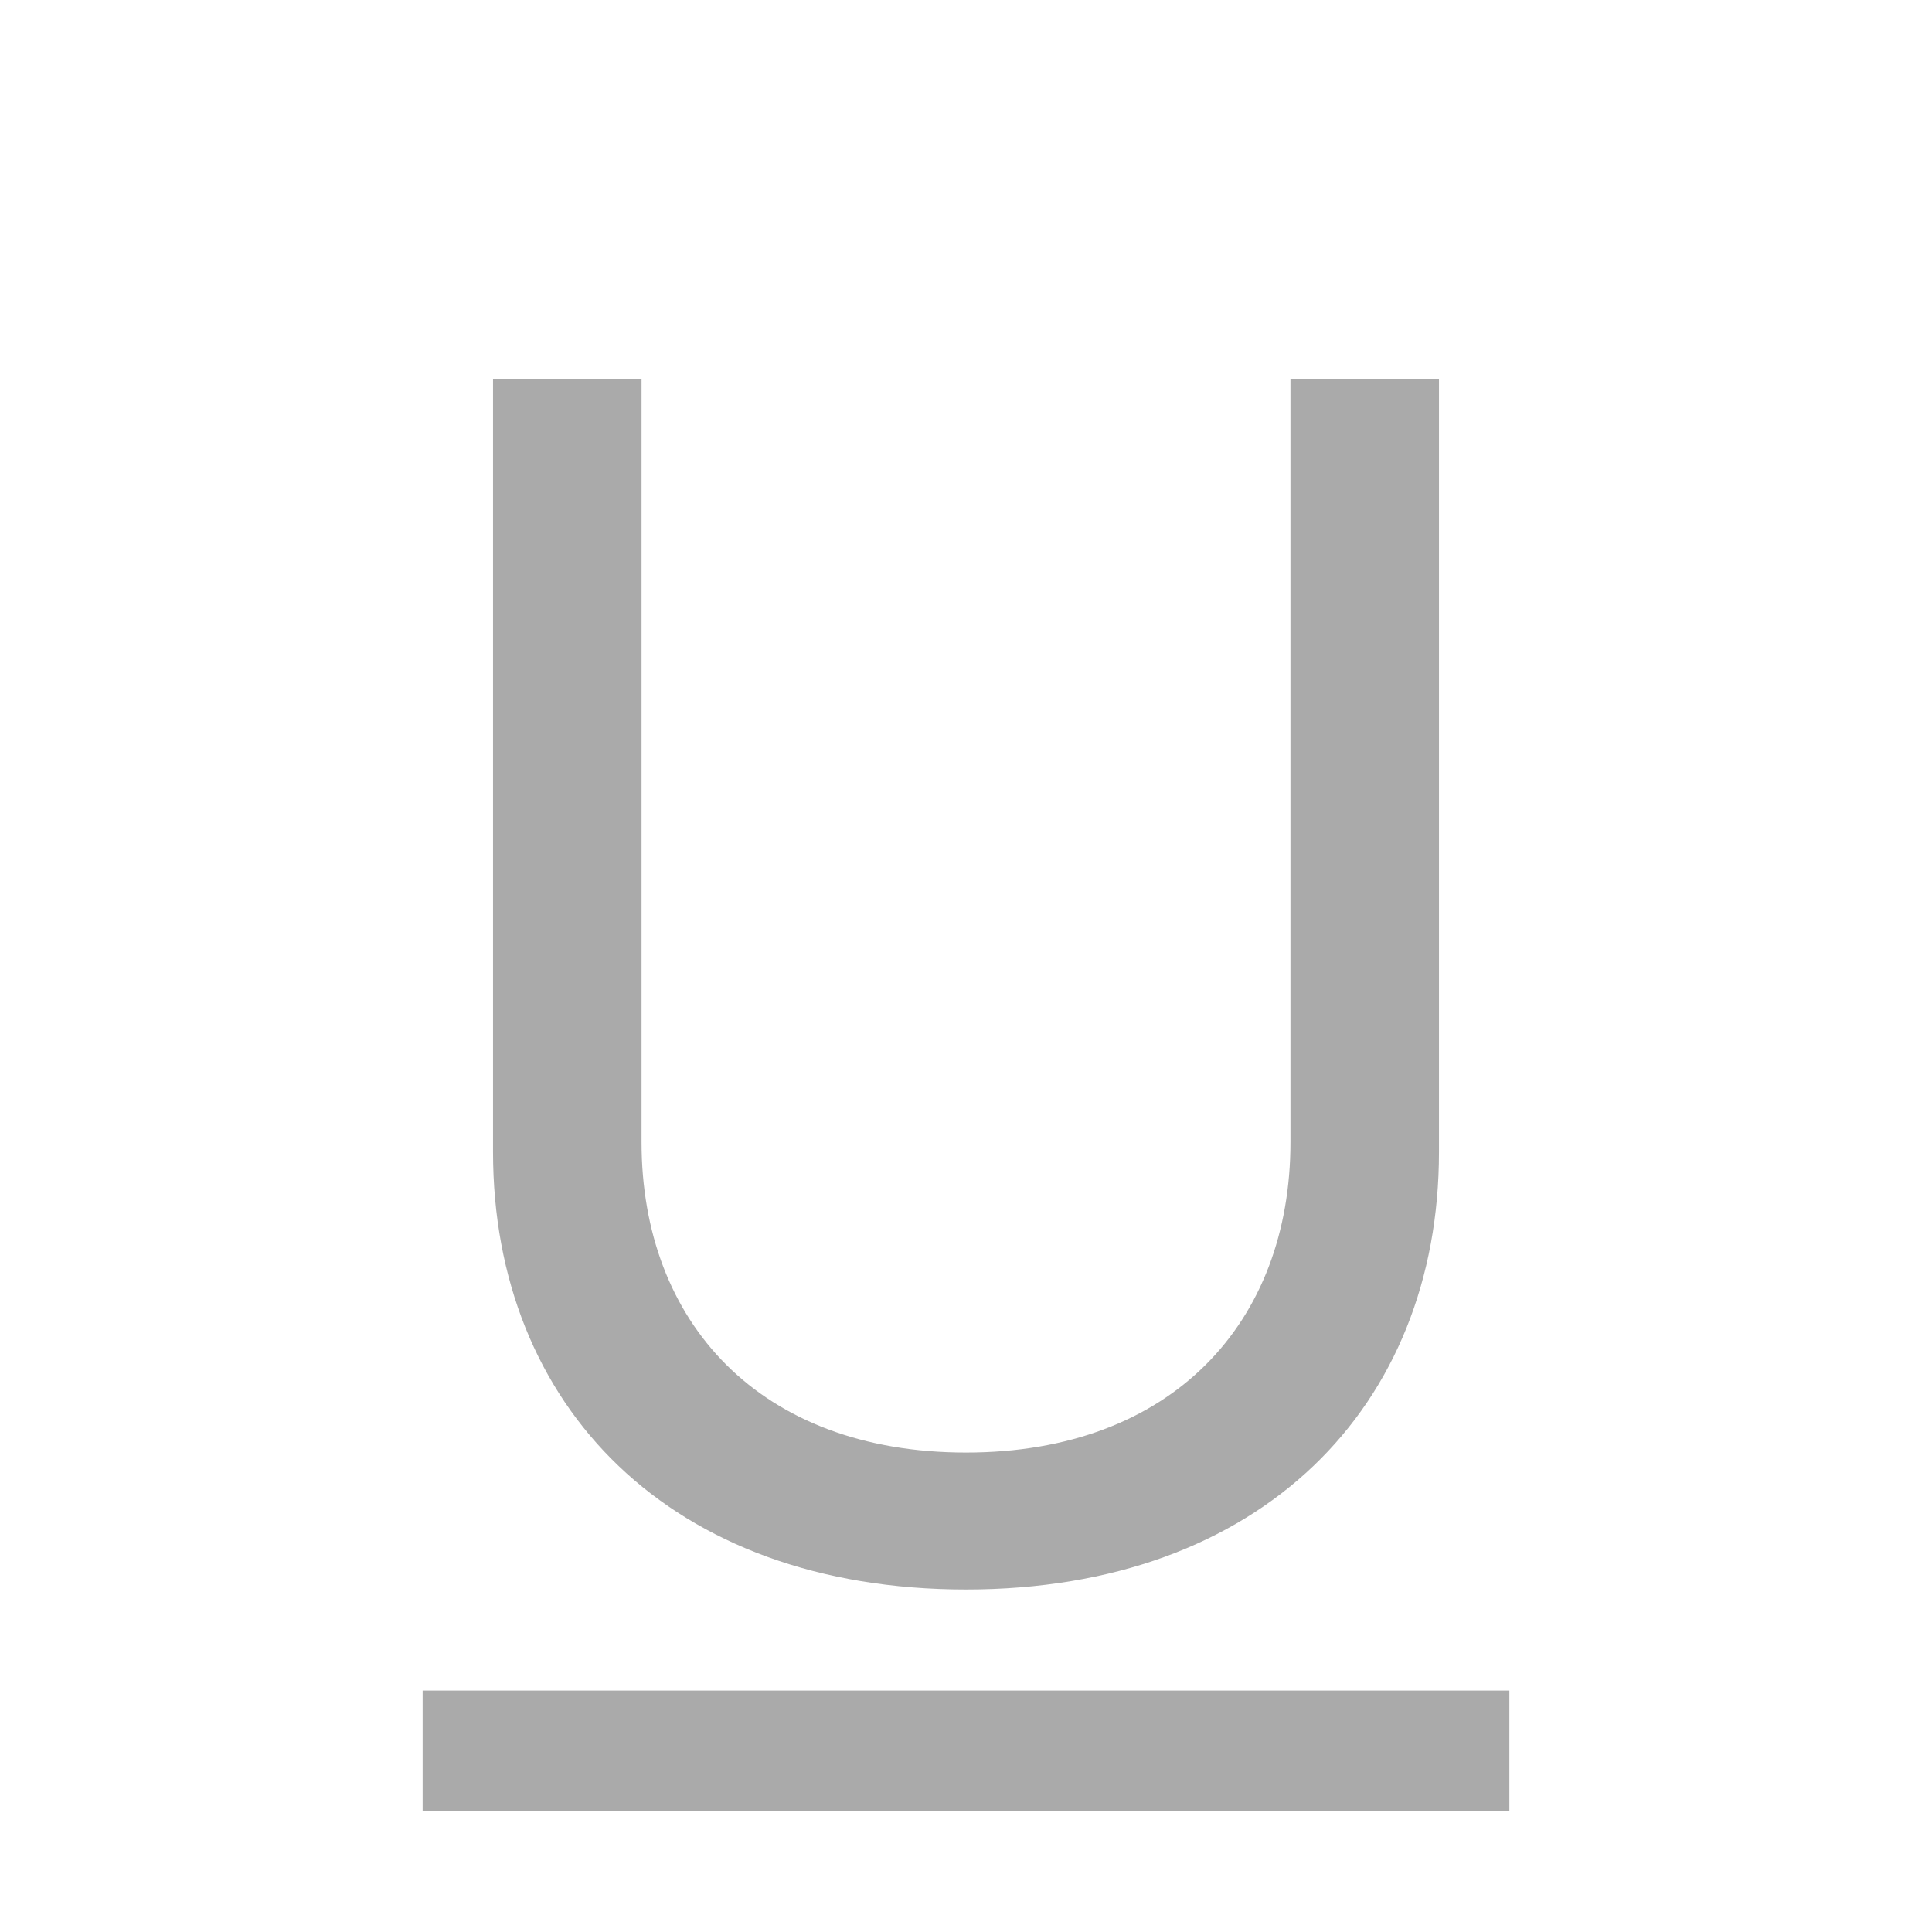 <svg width="32" height="32" viewBox="0 0 32 32" fill="none" xmlns="http://www.w3.org/2000/svg">
<path d="M10.626 6.273H8.166V19.081C8.166 23.291 11.106 26.327 16 26.327C20.894 26.327 23.834 23.291 23.834 19.081V6.273H21.374V18.919C21.374 21.899 19.418 24.059 16 24.059C12.582 24.059 10.626 21.899 10.626 18.919V6.273ZM25 30.001H7V28.001H25V30.001Z" fill="#AAAAAA"/>
</svg>
